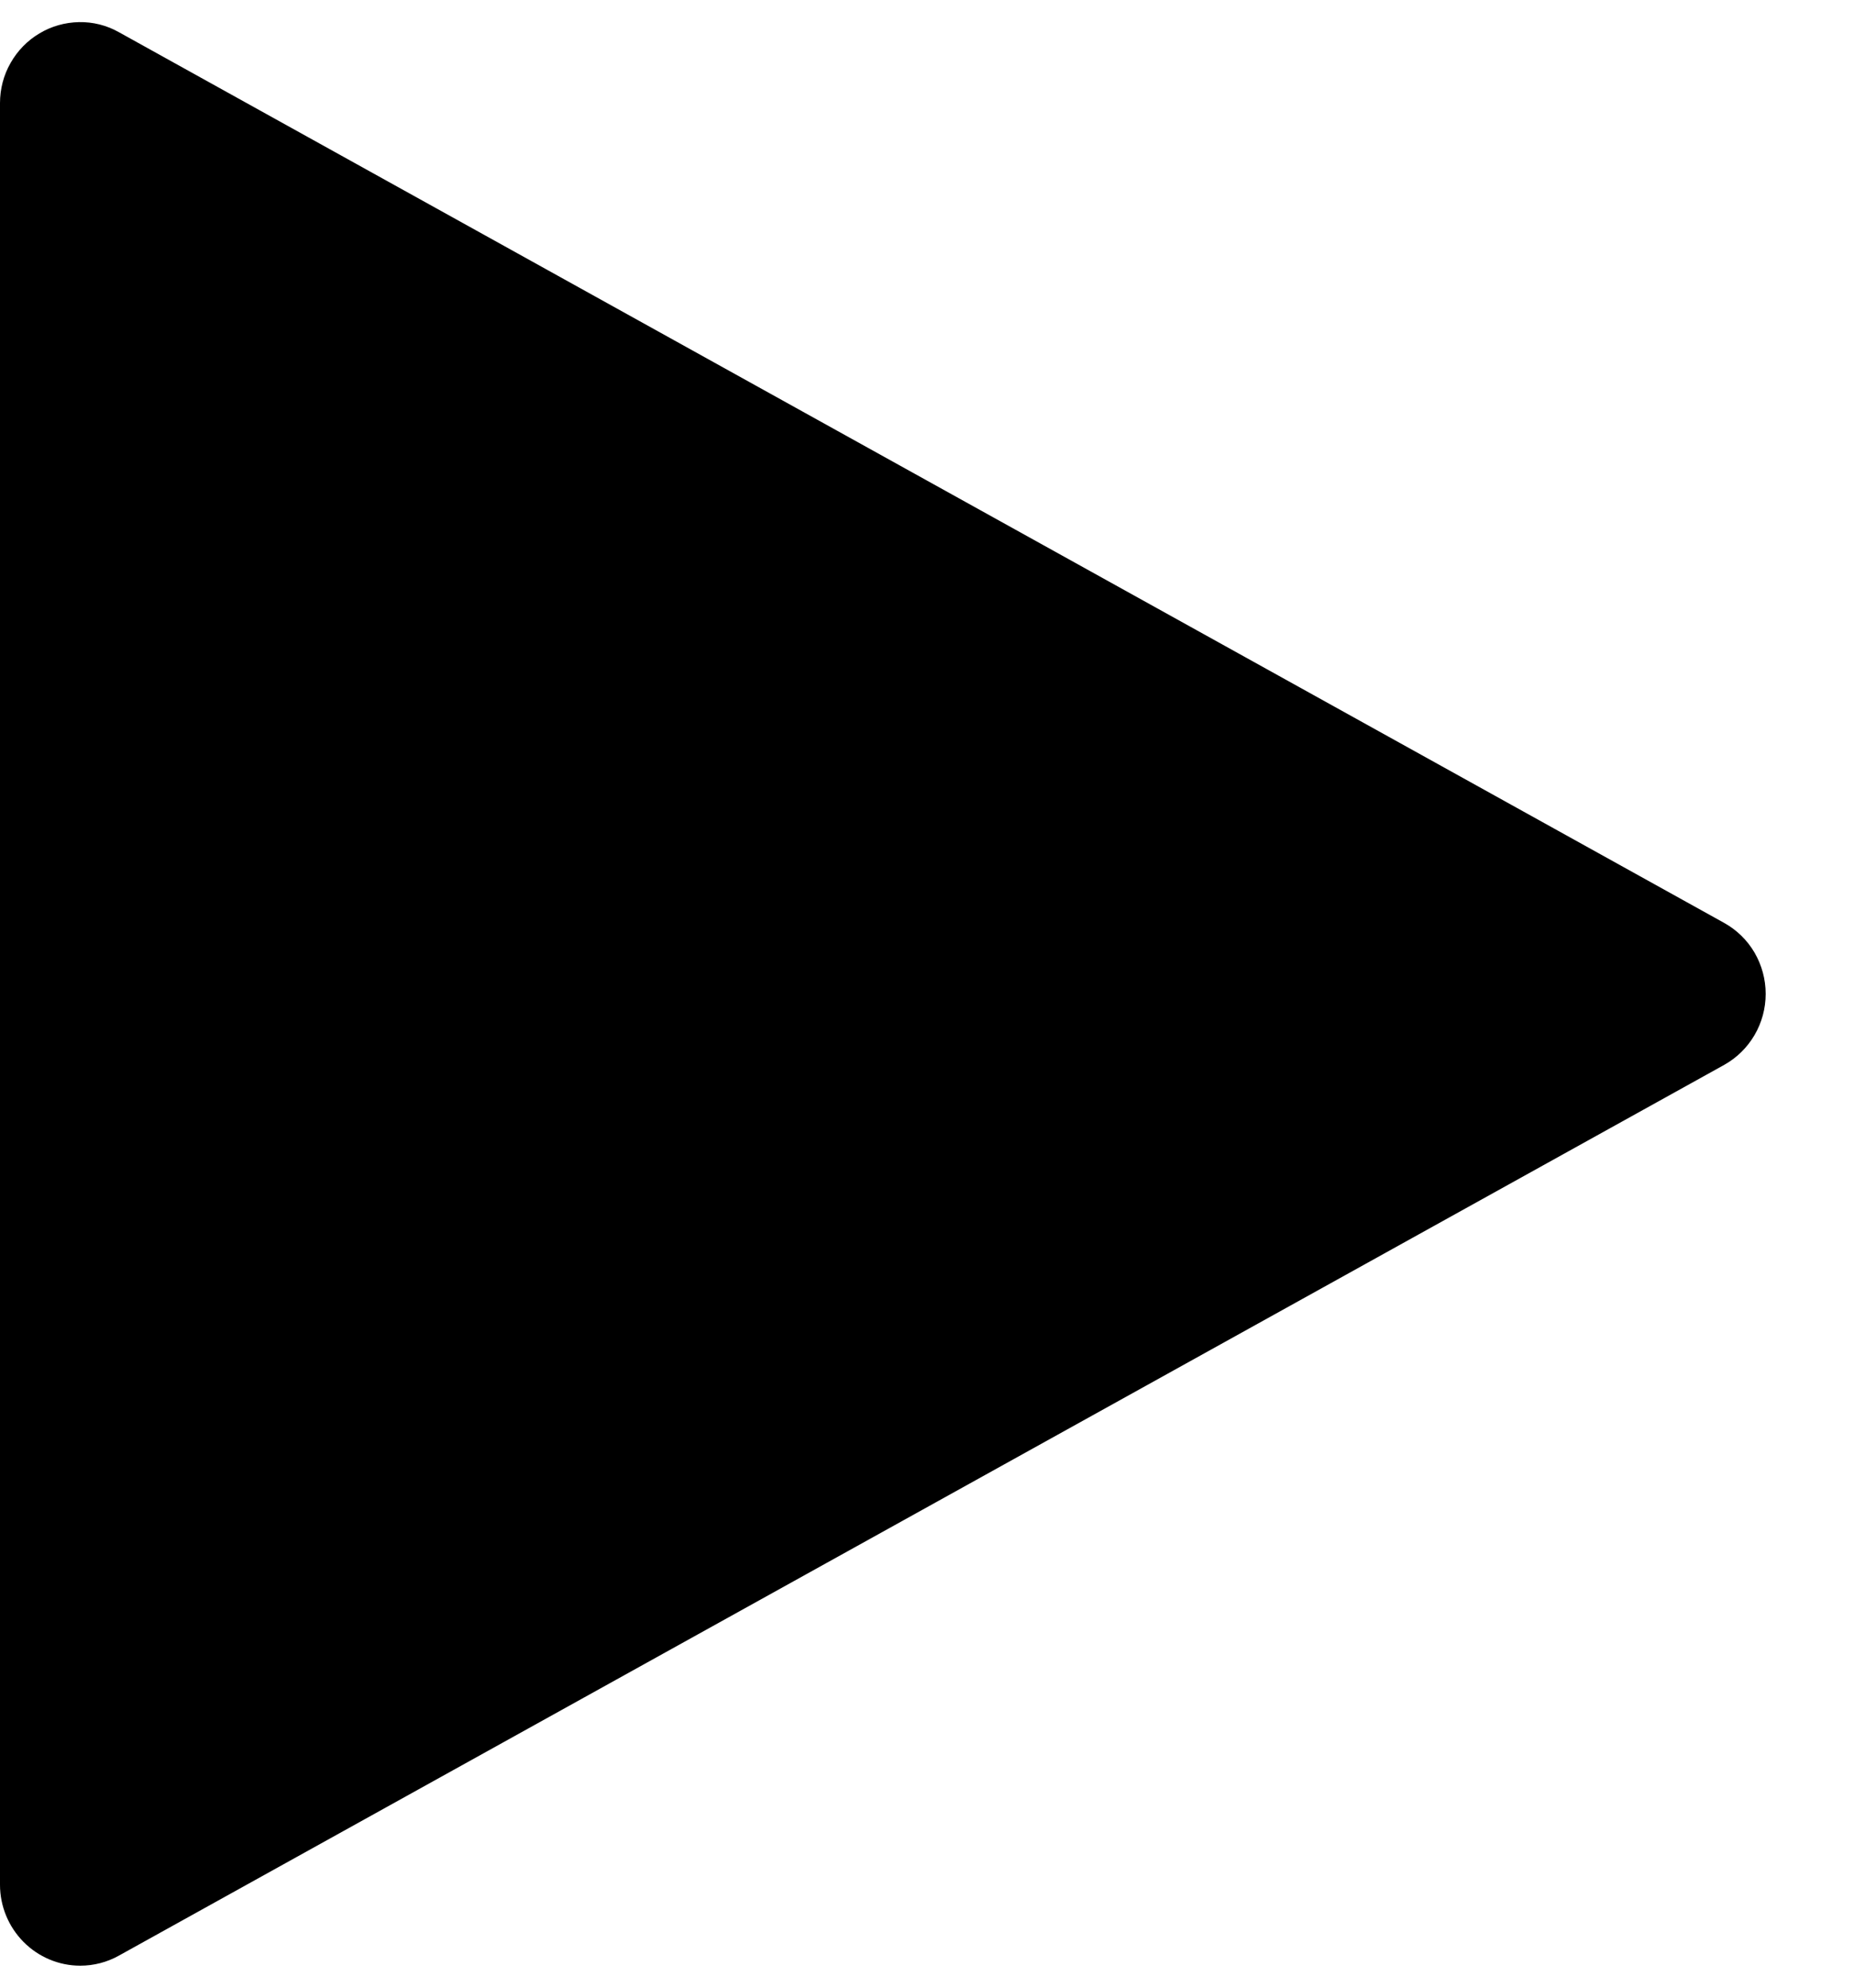<svg  viewBox="0 0 14 15"  xmlns="http://www.w3.org/2000/svg">
<path d="M0.606 14.834C0.445 14.834 0.291 14.769 0.178 14.655C0.064 14.54 0 14.385 0 14.223V0.778C1.80311e-05 0.672 0.027 0.567 0.08 0.475C0.132 0.383 0.207 0.306 0.298 0.252C0.388 0.198 0.491 0.169 0.597 0.167C0.702 0.165 0.806 0.191 0.898 0.243L13.02 6.965C13.115 7.018 13.194 7.095 13.249 7.189C13.304 7.284 13.333 7.391 13.333 7.5C13.333 7.61 13.304 7.717 13.249 7.811C13.194 7.905 13.115 7.983 13.02 8.036L0.898 14.758C0.809 14.808 0.708 14.834 0.606 14.834Z" />
</svg>
